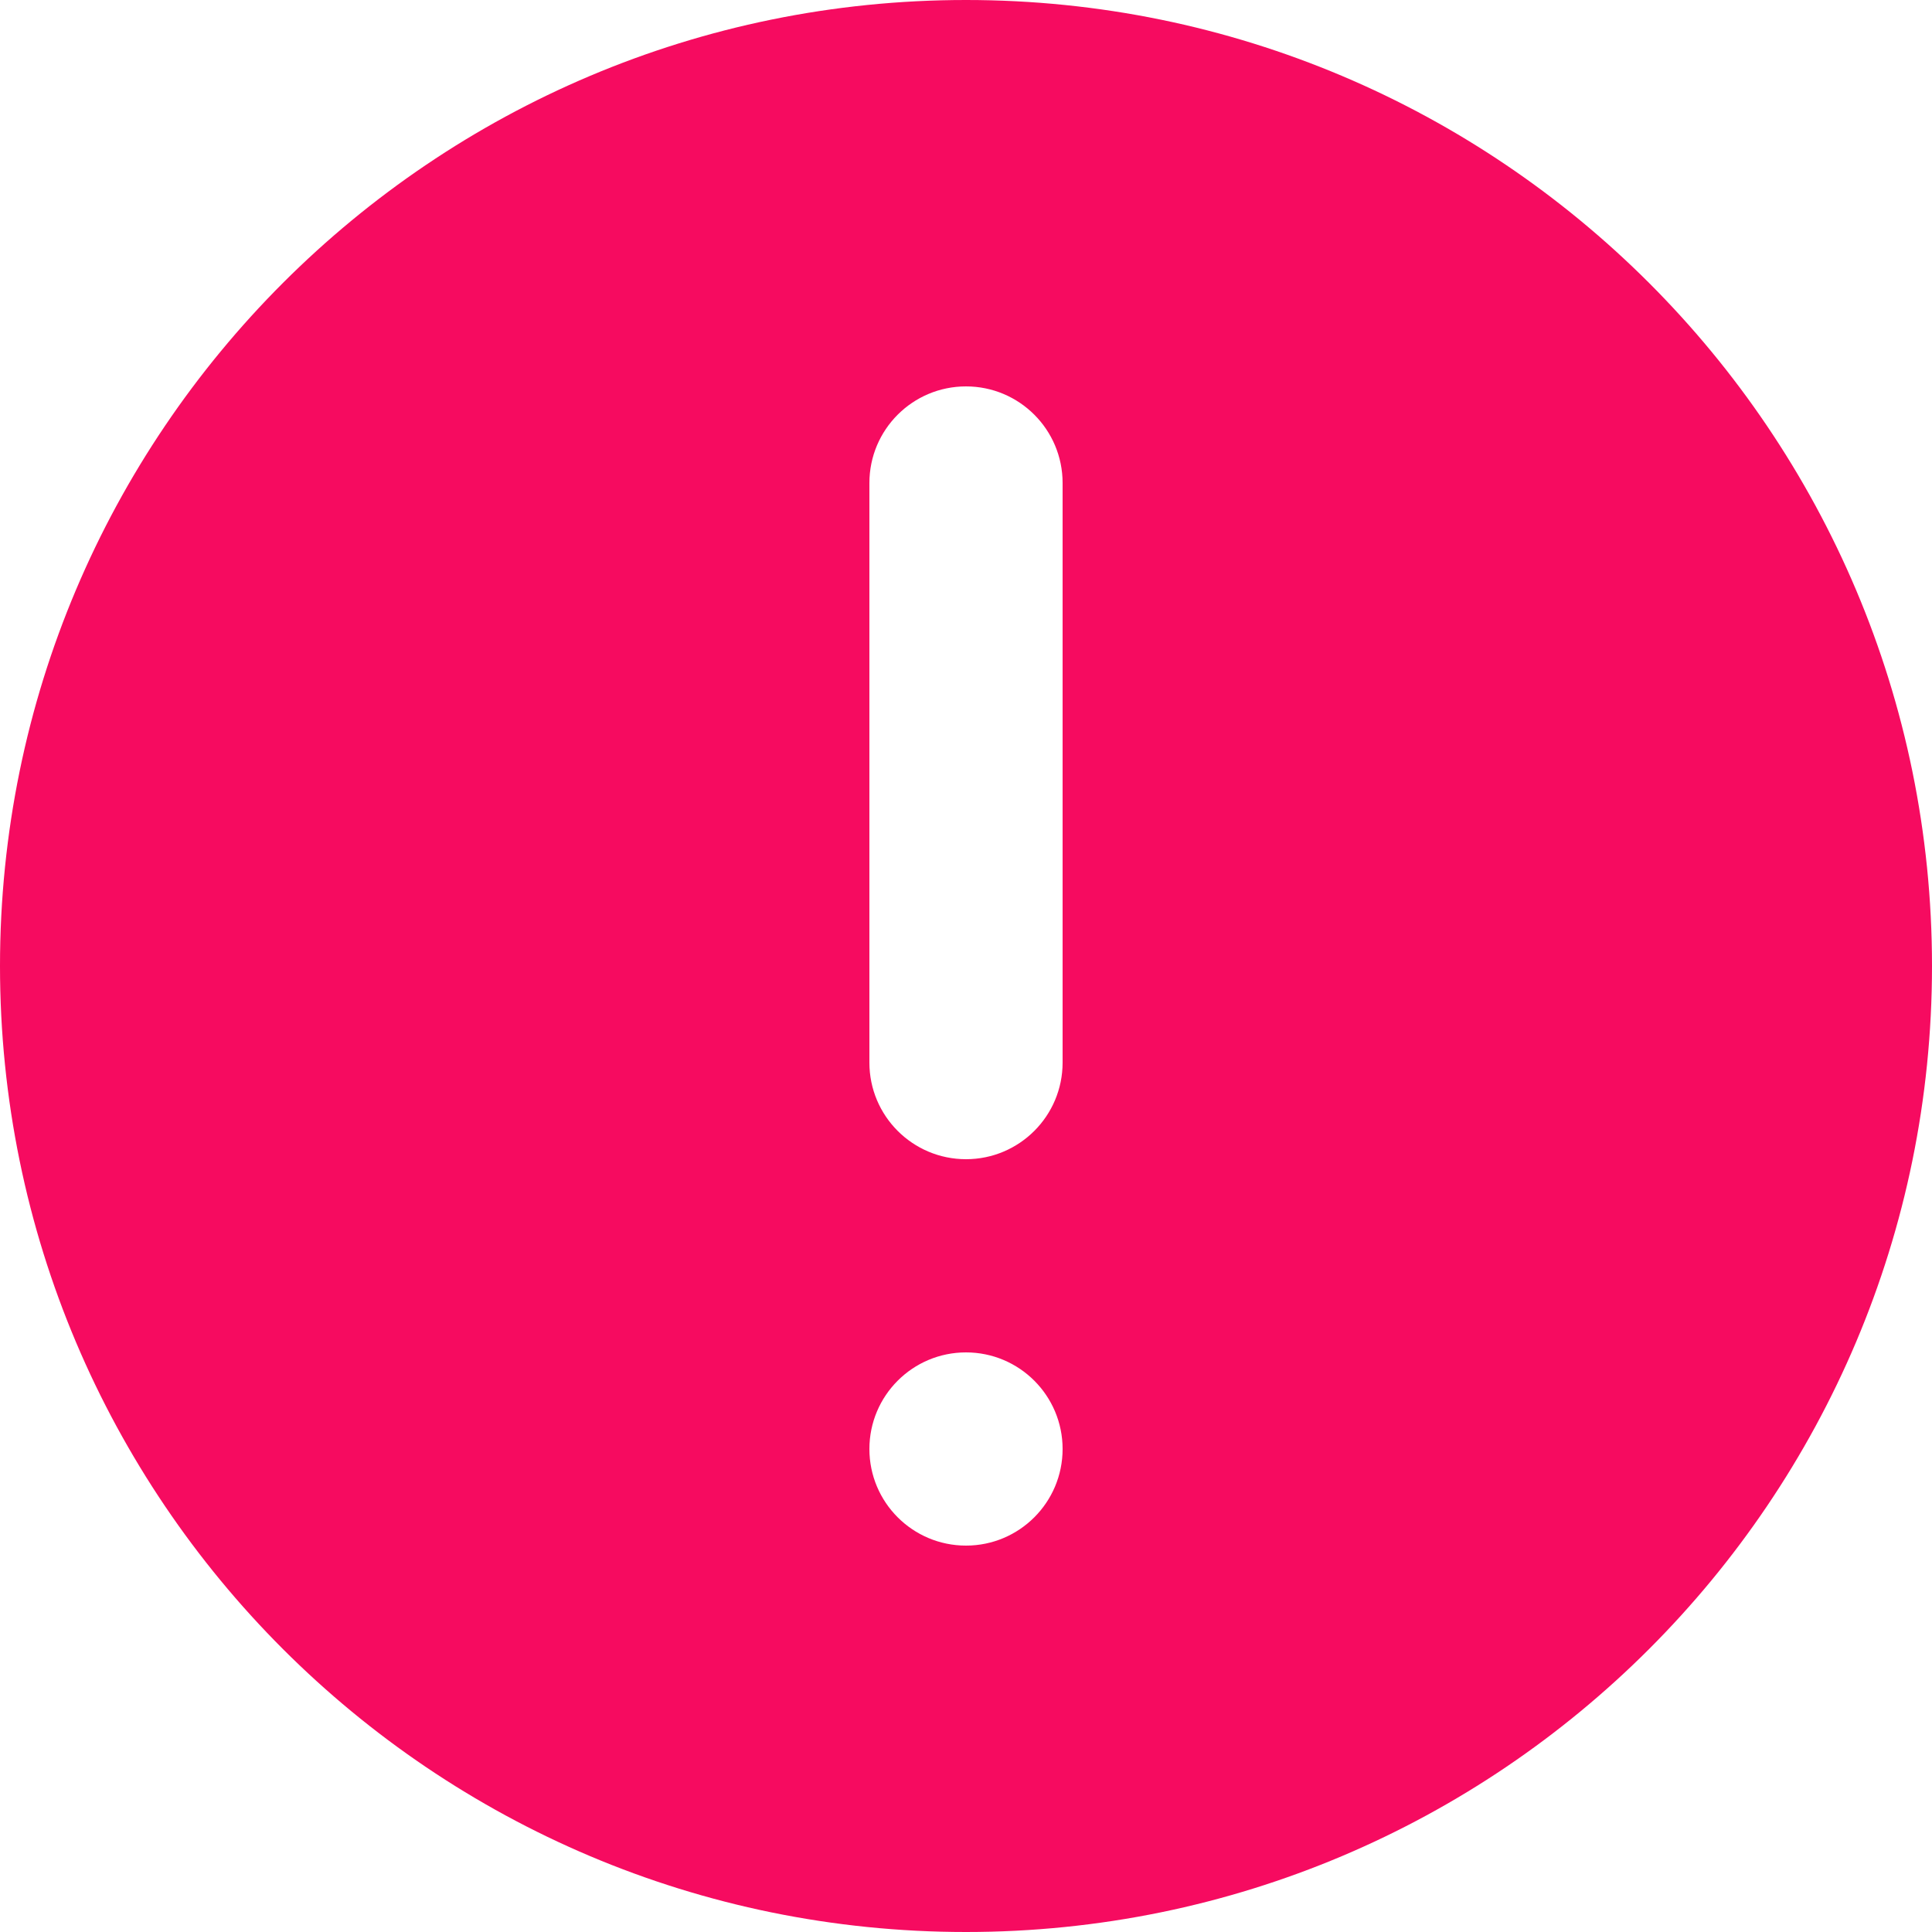 <svg width="100" height="100" viewBox="0 0 100 100" fill="none" xmlns="http://www.w3.org/2000/svg">
<path fill-rule="evenodd" clip-rule="evenodd" d="M50 100C77.614 100 100 77.614 100 50C100 22.386 77.614 0 50 0C22.386 0 0 22.386 0 50C0 77.614 22.386 100 50 100ZM45 25C45 22.238 47.238 20 50 20C52.762 20 55 22.238 55 25V55C55 57.761 52.762 60 50 60C47.238 60 45 57.761 45 55V25ZM45 75C45 72.239 47.238 70 50 70C52.762 70 55 72.239 55 75C55 77.761 52.762 80 50 80C47.238 80 45 77.761 45 75Z" fill="#F60B60"/>
</svg>
